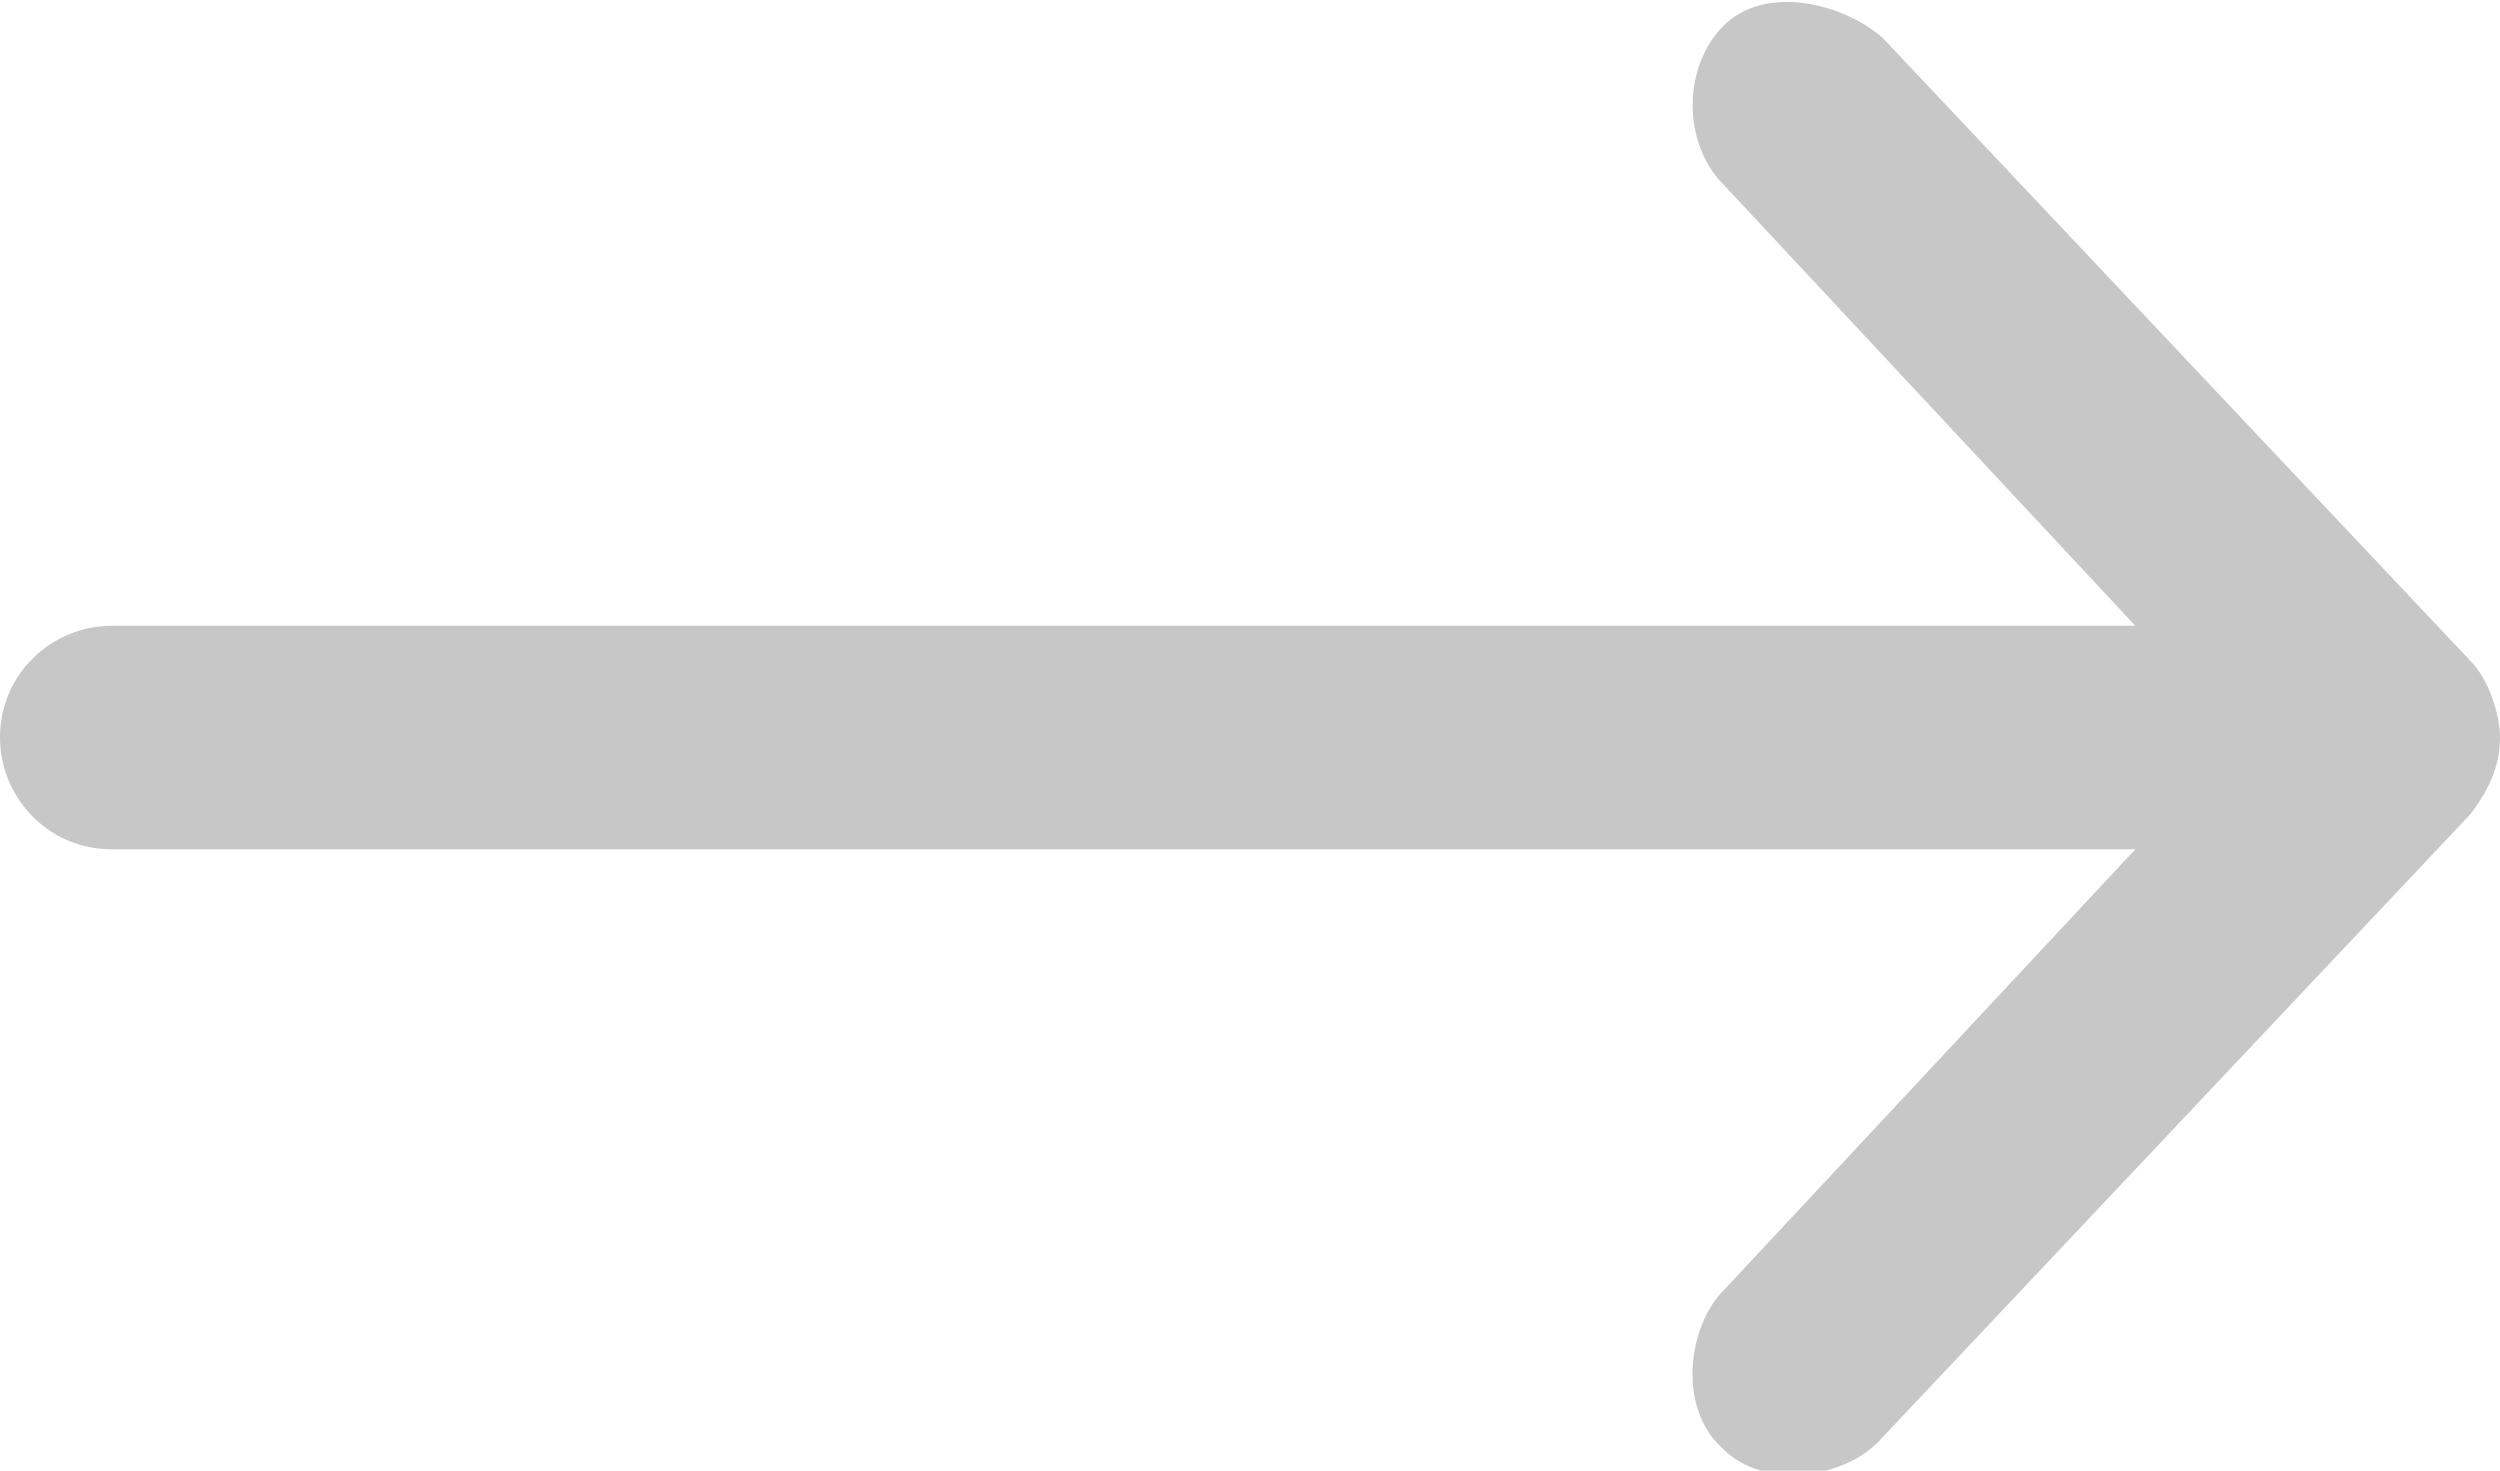 <?xml version="1.0" encoding="utf-8"?>
<!-- Generator: Adobe Illustrator 22.0.1, SVG Export Plug-In . SVG Version: 6.00 Build 0)  -->
<svg version="1.1"
	 id="Layer_1" xmlns:cc="http://creativecommons.org/ns#" xmlns:dc="http://purl.org/dc/elements/1.1/" xmlns:inkscape="http://www.inkscape.org/namespaces/inkscape" xmlns:rdf="http://www.w3.org/1999/02/22-rdf-syntax-ns#" xmlns:sodipodi="http://sodipodi.sourceforge.net/DTD/sodipodi-0.dtd" xmlns:svg="http://www.w3.org/2000/svg"
	 xmlns="http://www.w3.org/2000/svg" xmlns:xlink="http://www.w3.org/1999/xlink" x="0px" y="0px" viewBox="0 0 42.5 25"
	 style="enable-background:new 0 0 42.5 25;" xml:space="preserve">
<style type="text/css">
	.st0{fill:#C7C7C7;}
</style>
<g transform="translate(0,-952.362)">
	<g>
		<path class="st0" d="M42.5,964.9c0-0.4-0.2-1-0.5-1.3l-10-10.6c-0.7-0.6-2-0.9-2.7-0.2c-0.7,0.7-0.7,2,0,2.7l7,7.5H1.9
			c-1,0-1.9,0.8-1.9,1.9c0,1,0.8,1.9,1.9,1.9h34.4l-7,7.5c-0.6,0.6-0.8,2,0,2.7c0.7,0.7,2.1,0.5,2.7-0.2l10-10.6
			C42.3,965.8,42.5,965.4,42.5,964.9L42.5,964.9z"/>
	</g>
</g>
</svg>
